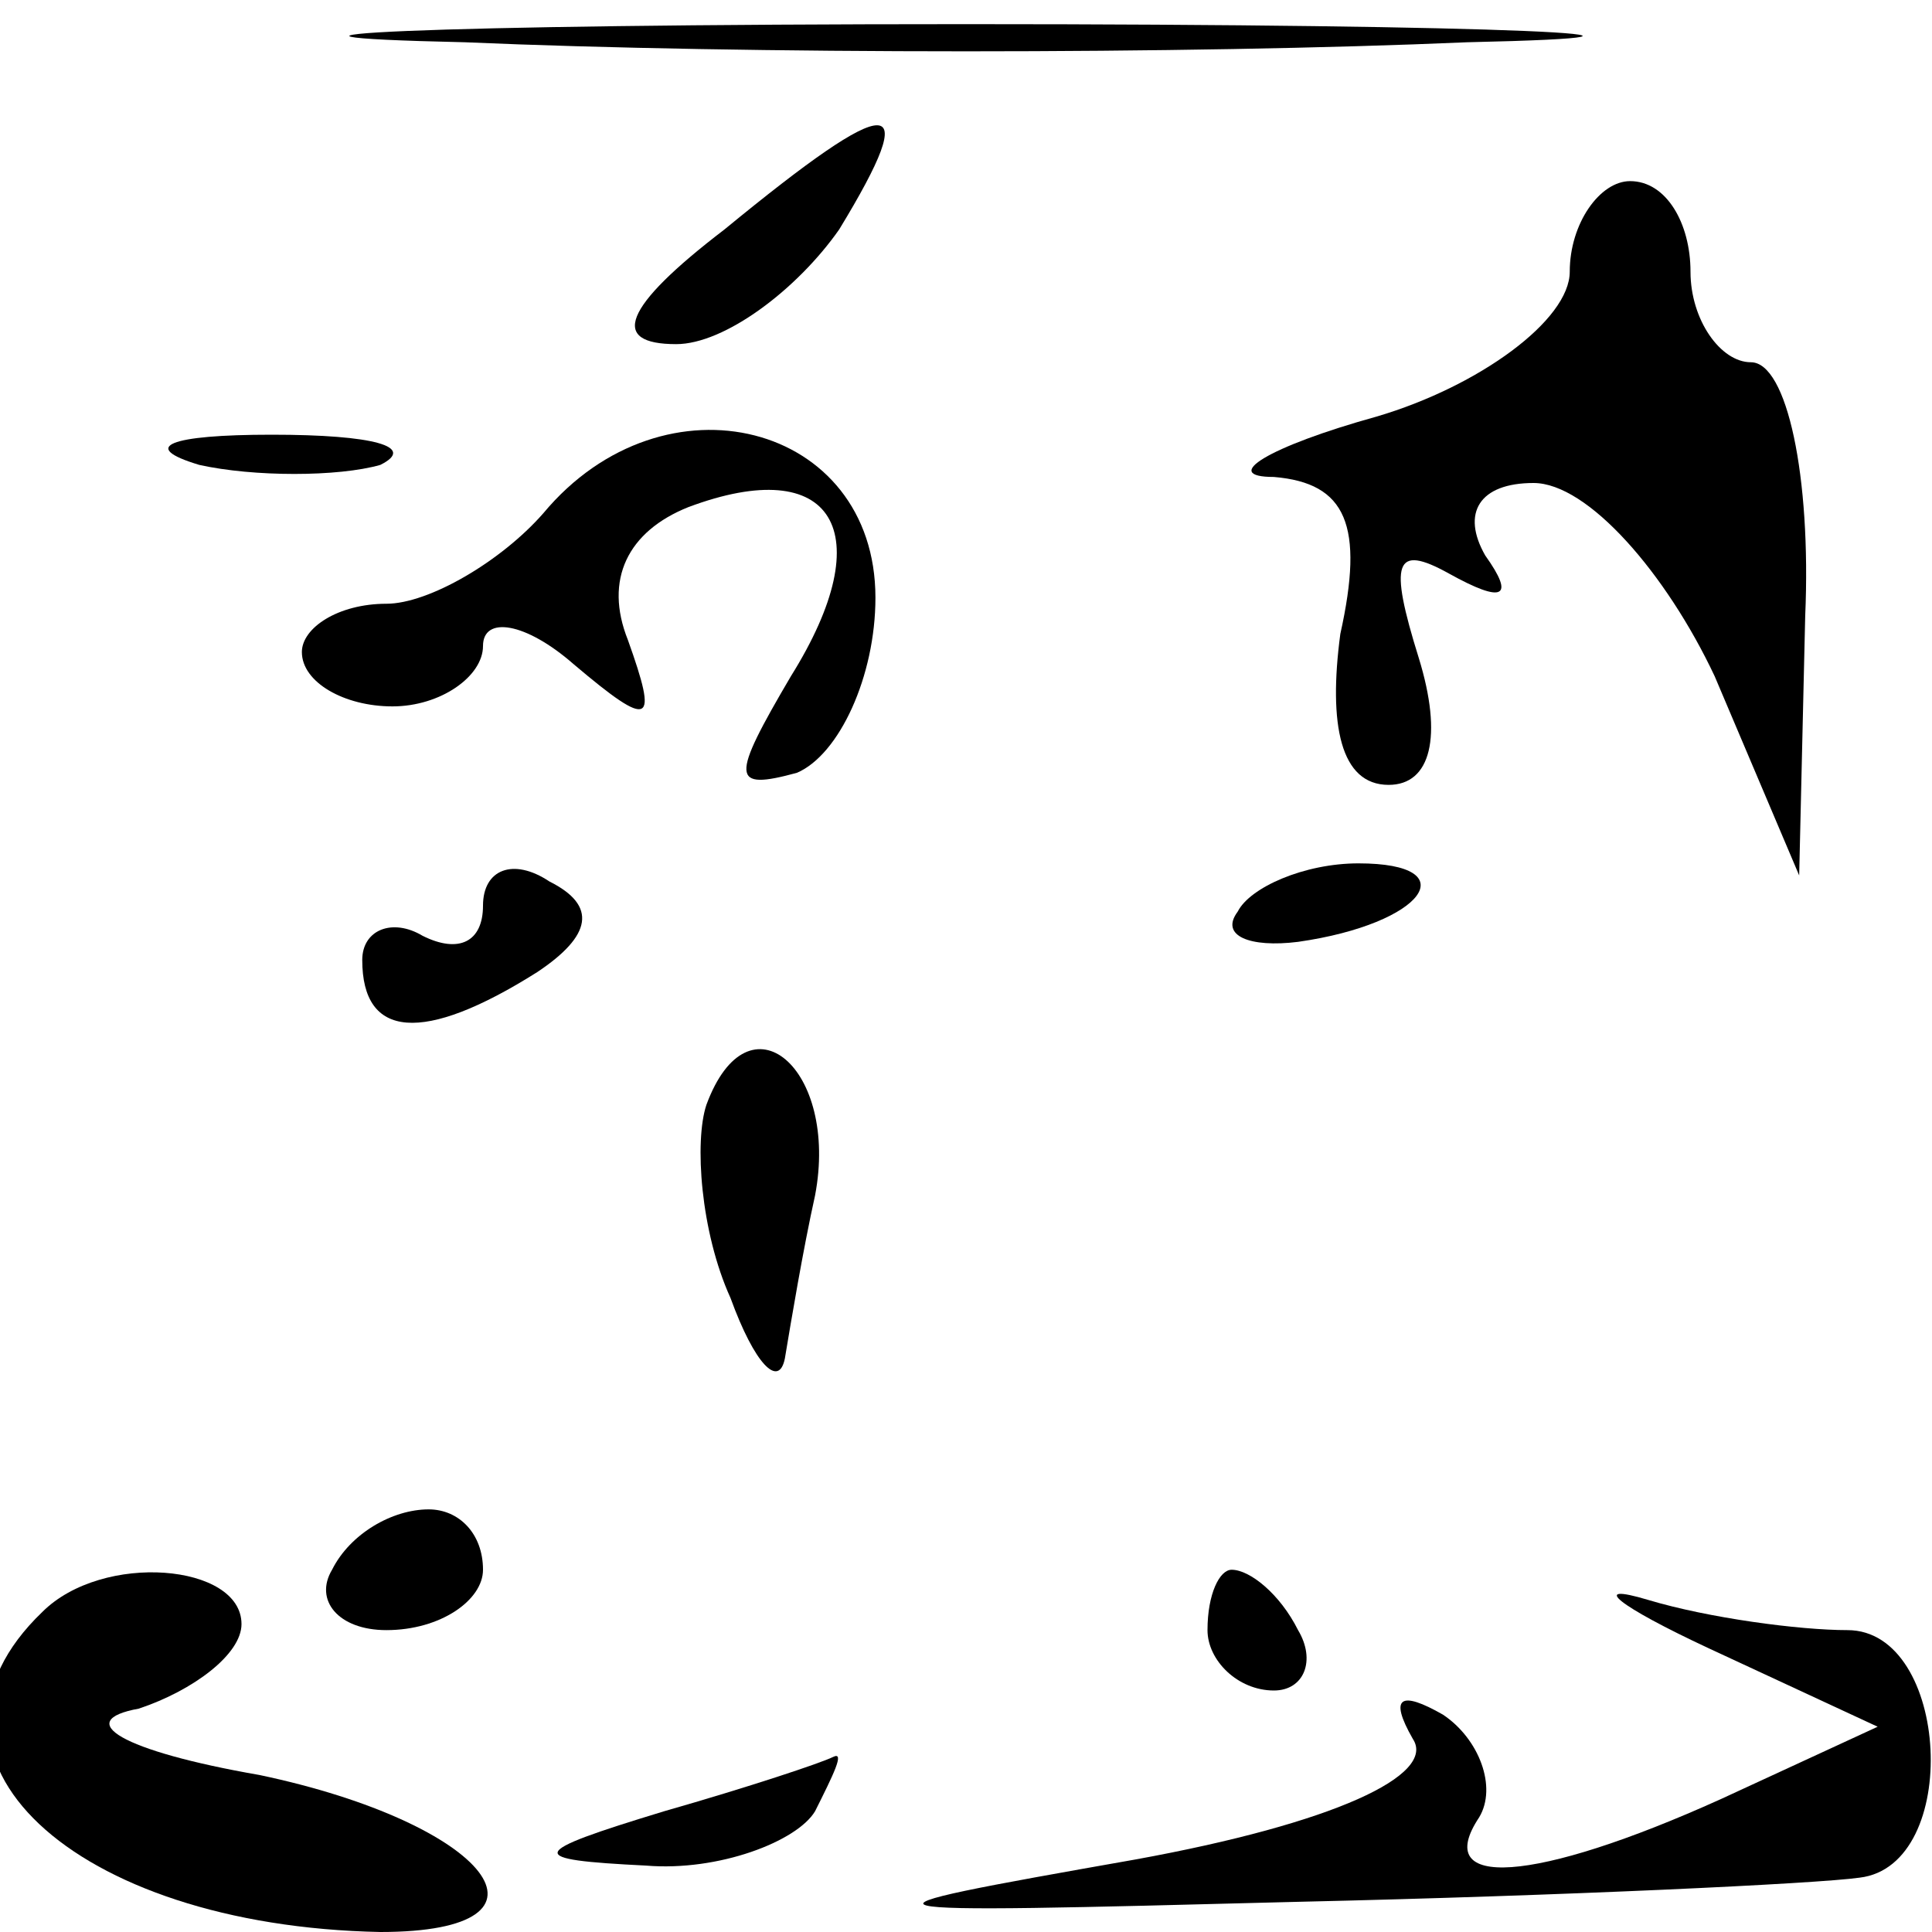 <?xml version="1.0" standalone="no"?>
<!DOCTYPE svg PUBLIC "-//W3C//DTD SVG 20010904//EN"
 "http://www.w3.org/TR/2001/REC-SVG-20010904/DTD/svg10.dtd">
<svg version="1.0" xmlns="http://www.w3.org/2000/svg"
 width="32pt" height="32pt" viewBox="0 0 32 32"
 preserveAspectRatio="xMidYMid meet">
<g transform="translate(0,32) scale(0.1,-0.1)"
fill="#000000" stroke="none">
<path fill="#000000" stroke="none" d="M77 313 c46 -2 120 -2 166 0 45 1 8 3
-83 3 -91 0 -128 -2 -83 -3z"/>
<path fill="#000000" stroke="none" d="M120 282 c-17 -13 -19 -19 -8 -19 8 0
20 9 27 19 14 23 9 23 -19 0z"/>
<path fill="#000000" stroke="none" d="M260 275 c0 -8 -15 -19 -32 -24 -18 -5
-26 -10 -17 -10 12 -1 15 -8 11 -26 -2 -15 0 -25 8 -25 7 0 9 8 5 21 -5 16 -4
19 5 14 9 -5 11 -4 6 3 -4 7 -1 12 8 12 9 0 22 -15 30 -32 l14 -33 1 43 c1 23
-3 42 -9 42 -5 0 -10 7 -10 15 0 8 -4 15 -10 15 -5 0 -10 -7 -10 -15z"/>
<path fill="#000000" stroke="none" d="M33 243 c9 -2 23 -2 30 0 6 3 -1 5 -18
5 -17 0 -22 -2 -12 -5z"/>
<path fill="#000000" stroke="none" d="M90 235 c-7 -8 -19 -15 -26 -15 -8 0
-14 -4 -14 -8 0 -5 7 -9 15 -9 8 0 15 5 15 10 0 5 7 4 15 -3 13 -11 14 -10 9
4 -4 10 0 18 10 22 24 9 32 -4 17 -28 -10 -17 -10 -19 1 -16 7 3 13 16 13 29
0 29 -35 38 -55 14z"/>
<path fill="#000000" stroke="none" d="M80 170 c0 -6 -4 -8 -10 -5 -5 3 -10 1
-10 -4 0 -13 10 -14 29 -2 9 6 10 11 2 15 -6 4 -11 2 -11 -4z"/>
<path fill="#000000" stroke="none" d="M205 169 c-3 -4 2 -6 10 -5 21 3 28 13
10 13 -9 0 -18 -4 -20 -8z"/>
<path fill="#000000" stroke="none" d="M117 137 c-2 -6 -1 -21 4 -32 4 -11 8
-15 9 -10 1 6 3 18 5 27 4 21 -11 34 -18 15z"/>
<path fill="#000000" stroke="none" d="M55 60 c-3 -5 1 -10 9 -10 9 0 16 5 16
10 0 6 -4 10 -9 10 -6 0 -13 -4 -16 -10z"/>
<path fill="#000000" stroke="none" d="M7 53 c-25 -24 5 -52 56 -53 32 0 18
18 -20 26 -23 4 -31 9 -20 11 9 3 17 9 17 14 0 10 -23 12 -33 2z"/>
<path fill="#000000" stroke="none" d="M200 50 c0 -5 5 -10 11 -10 5 0 7 5 4
10 -3 6 -8 10 -11 10 -2 0 -4 -4 -4 -10z"/>
<path fill="#000000" stroke="none" d="M283 47 l28 -13 -26 -12 c-31 -14 -48
-15 -40 -3 3 5 0 13 -6 17 -7 4 -9 3 -5 -4 4 -6 -13 -14 -46 -20 -51 -9 -50
-9 27 -7 44 1 86 3 93 4 17 2 15 41 -2 41 -8 0 -23 2 -33 5 -10 3 -5 -1 10 -8z"/>
<path fill="#000000" stroke="none" d="M110 20 c-23 -7 -23 -8 -3 -9 12 -1 25
4 28 9 3 6 5 10 3 9 -2 -1 -14 -5 -28 -9z"/>
</g>
</svg>
